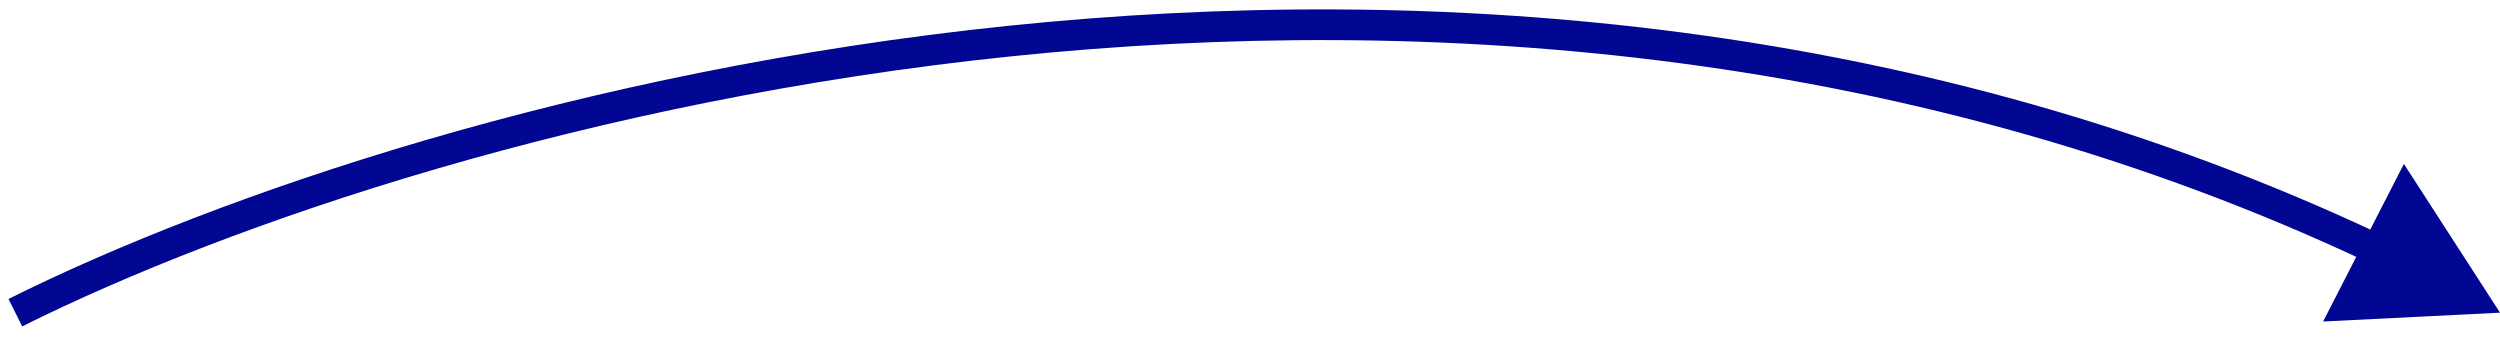 <svg width="163" height="22" viewBox="0 0 163 22" fill="none" xmlns="http://www.w3.org/2000/svg">
<path d="M163 20.386L156.734 10.687L151.467 20.963L163 20.386ZM1.446 21.281C28.477 7.795 95.37 -10.826 154.569 17.188L155.424 15.38C95.447 -13.002 27.865 5.866 0.554 19.492L1.446 21.281Z" fill="#010792"/>
</svg>
